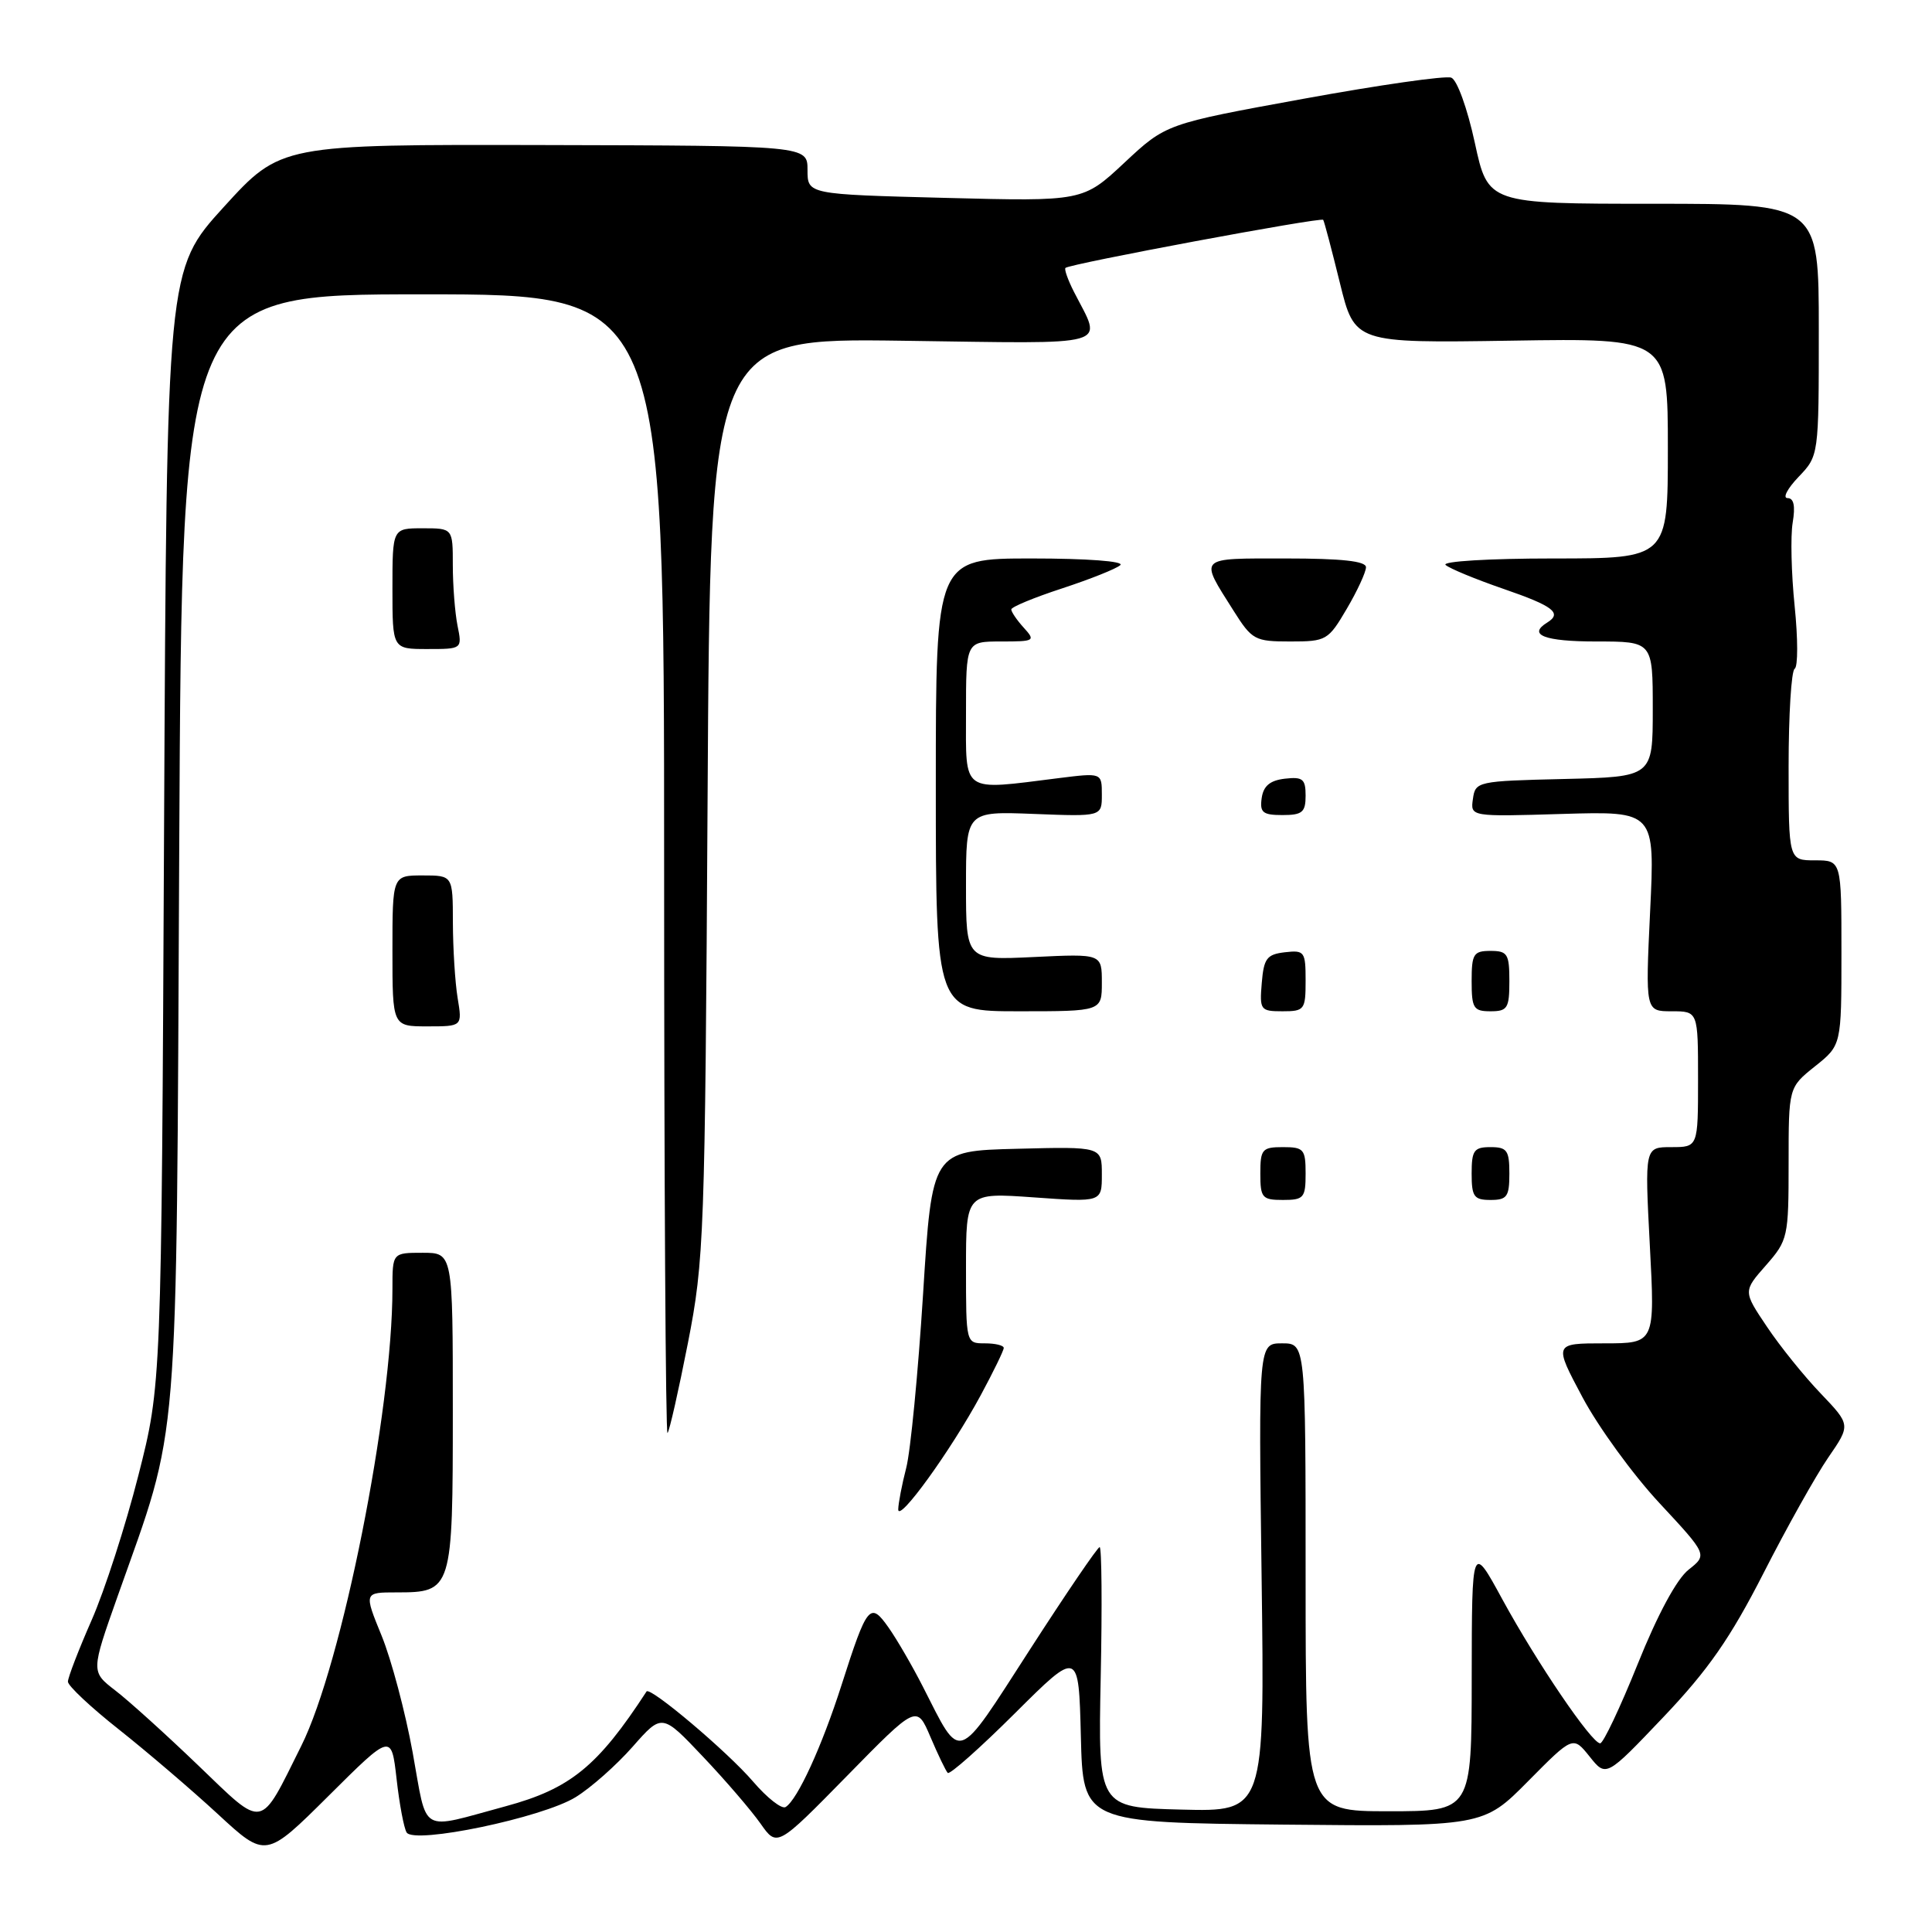 <?xml version="1.0" encoding="UTF-8" standalone="no"?>
<!DOCTYPE svg PUBLIC "-//W3C//DTD SVG 1.1//EN" "http://www.w3.org/Graphics/SVG/1.1/DTD/svg11.dtd" >
<svg xmlns="http://www.w3.org/2000/svg" xmlns:xlink="http://www.w3.org/1999/xlink" version="1.1" viewBox="0 0 256 256">
 <g >
 <path fill="currentColor"
d=" M 52.55 235.72 C 52.92 239.04 53.52 242.23 53.88 242.81 C 54.87 244.41 71.89 240.85 76.28 238.13 C 78.30 236.89 81.69 233.88 83.83 231.45 C 87.72 227.03 87.72 227.03 93.15 232.77 C 96.14 235.92 99.56 239.91 100.77 241.63 C 102.97 244.76 102.97 244.76 112.22 235.33 C 121.47 225.89 121.47 225.89 123.29 230.16 C 124.29 232.51 125.32 234.65 125.58 234.92 C 125.85 235.18 129.86 231.62 134.50 227.00 C 142.93 218.61 142.93 218.61 143.22 230.06 C 143.50 241.50 143.50 241.50 170.02 241.77 C 196.53 242.03 196.53 242.03 202.48 236.02 C 208.43 230.01 208.43 230.01 210.63 232.75 C 212.82 235.50 212.82 235.50 220.43 227.50 C 226.35 221.27 229.27 217.07 233.65 208.50 C 236.73 202.45 240.60 195.54 242.24 193.15 C 245.23 188.81 245.23 188.81 241.26 184.65 C 239.07 182.37 235.86 178.39 234.13 175.80 C 230.97 171.10 230.97 171.10 233.99 167.67 C 236.91 164.34 237.00 163.94 237.00 154.16 C 237.00 144.09 237.00 144.09 240.50 141.29 C 244.00 138.50 244.00 138.50 244.00 126.25 C 244.00 114.00 244.00 114.00 240.50 114.00 C 237.00 114.00 237.00 114.00 237.00 101.56 C 237.00 94.72 237.36 88.89 237.80 88.62 C 238.25 88.35 238.24 84.61 237.80 80.31 C 237.36 76.02 237.24 71.04 237.54 69.25 C 237.91 67.04 237.69 66.00 236.86 66.00 C 236.18 66.00 236.84 64.74 238.31 63.20 C 241.00 60.39 241.00 60.39 241.00 43.70 C 241.00 27.00 241.00 27.00 219.08 27.00 C 197.17 27.00 197.17 27.00 195.42 18.91 C 194.43 14.35 193.07 10.58 192.30 10.29 C 191.55 10.00 182.74 11.26 172.72 13.09 C 154.50 16.41 154.50 16.41 149.00 21.55 C 143.50 26.69 143.50 26.69 125.25 26.22 C 107.00 25.75 107.00 25.75 107.00 22.53 C 107.00 19.30 107.00 19.30 72.10 19.22 C 37.20 19.14 37.20 19.14 29.65 27.43 C 22.10 35.73 22.10 35.73 21.74 109.61 C 21.39 183.50 21.39 183.50 18.33 195.52 C 16.65 202.13 13.87 210.75 12.14 214.68 C 10.41 218.62 9.00 222.28 9.00 222.83 C 9.00 223.38 12.04 226.23 15.75 229.16 C 19.46 232.10 25.36 237.14 28.86 240.37 C 35.21 246.24 35.21 246.24 43.54 237.96 C 51.86 229.68 51.86 229.68 52.55 235.72 Z  M 54.68 232.21 C 53.71 226.87 51.86 219.91 50.57 216.75 C 48.22 211.00 48.22 211.00 52.54 211.00 C 59.92 211.00 60.00 210.75 60.00 186.93 C 60.00 166.00 60.00 166.00 56.00 166.00 C 52.00 166.00 52.00 166.00 52.00 170.78 C 52.00 186.98 45.31 220.55 39.92 231.34 C 34.32 242.58 35.13 242.43 26.26 233.92 C 21.99 229.82 17.05 225.35 15.27 223.99 C 12.05 221.50 12.05 221.50 15.59 211.50 C 23.84 188.19 23.34 194.27 23.75 112.25 C 24.11 39.00 24.11 39.00 56.05 39.00 C 88.00 39.00 88.00 39.00 88.00 114.67 C 88.00 156.28 88.20 190.13 88.45 189.88 C 88.70 189.64 89.91 184.28 91.15 177.97 C 93.30 166.99 93.42 163.92 93.76 105.65 C 94.11 44.80 94.11 44.80 119.55 45.15 C 147.99 45.54 146.08 46.09 142.30 38.66 C 141.50 37.09 141.00 35.67 141.18 35.50 C 141.73 34.96 175.08 28.74 175.33 29.13 C 175.47 29.33 176.46 33.09 177.54 37.48 C 179.50 45.46 179.50 45.46 200.25 45.14 C 221.00 44.81 221.00 44.81 221.00 59.41 C 221.00 74.00 221.00 74.00 205.80 74.00 C 197.31 74.00 191.02 74.38 191.55 74.86 C 192.07 75.33 195.54 76.76 199.25 78.04 C 205.84 80.31 207.04 81.24 205.00 82.50 C 202.38 84.12 204.66 85.00 211.50 85.00 C 219.00 85.00 219.00 85.00 219.00 93.97 C 219.00 102.94 219.00 102.94 207.25 103.22 C 195.76 103.49 195.49 103.55 195.17 105.86 C 194.83 108.22 194.83 108.22 207.06 107.85 C 219.29 107.49 219.29 107.49 218.65 120.75 C 218.02 134.00 218.02 134.00 221.51 134.00 C 225.00 134.00 225.00 134.00 225.00 143.00 C 225.00 152.00 225.00 152.00 221.46 152.00 C 217.93 152.00 217.93 152.00 218.61 165.00 C 219.30 178.00 219.30 178.00 212.59 178.00 C 205.88 178.00 205.88 178.00 209.69 185.15 C 211.79 189.09 216.37 195.39 219.88 199.16 C 226.25 206.01 226.25 206.01 223.75 207.99 C 222.18 209.22 219.64 213.93 217.01 220.48 C 214.68 226.27 212.44 231.00 212.03 231.00 C 210.91 231.00 203.65 220.32 199.08 211.94 C 195.03 204.50 195.03 204.50 195.01 222.25 C 195.00 240.00 195.00 240.00 184.00 240.00 C 173.00 240.00 173.00 240.00 173.00 209.00 C 173.00 178.00 173.00 178.00 169.88 178.00 C 166.76 178.00 166.76 178.00 167.17 209.03 C 167.58 240.06 167.58 240.06 156.54 239.78 C 145.50 239.50 145.50 239.50 145.85 222.25 C 146.05 212.76 145.98 205.00 145.71 205.00 C 145.44 205.00 141.27 211.13 136.44 218.62 C 126.59 233.89 127.44 233.60 122.29 223.50 C 120.89 220.75 118.84 217.22 117.74 215.66 C 115.29 212.18 114.91 212.65 111.51 223.27 C 108.90 231.43 105.67 238.47 104.10 239.44 C 103.59 239.76 101.65 238.24 99.79 236.07 C 96.41 232.12 86.12 223.43 85.67 224.13 C 79.21 234.05 75.57 237.02 67.00 239.34 C 55.40 242.47 56.68 243.22 54.68 232.21 Z  M 129.96 184.86 C 131.63 181.76 133.00 178.95 133.00 178.61 C 133.00 178.27 131.88 178.00 130.50 178.00 C 128.00 178.00 128.00 178.00 128.00 168.01 C 128.00 158.02 128.00 158.02 137.00 158.66 C 146.00 159.30 146.00 159.30 146.00 155.62 C 146.00 151.93 146.00 151.93 134.75 152.22 C 123.50 152.50 123.50 152.50 122.31 171.50 C 121.65 181.95 120.65 192.30 120.08 194.50 C 119.51 196.70 119.04 199.17 119.02 199.99 C 118.99 201.89 126.00 192.20 129.96 184.86 Z  M 173.00 155.50 C 173.00 152.28 172.76 152.00 170.00 152.00 C 167.24 152.00 167.00 152.28 167.00 155.50 C 167.00 158.72 167.24 159.00 170.00 159.00 C 172.76 159.00 173.00 158.72 173.00 155.50 Z  M 200.00 155.50 C 200.00 152.43 199.69 152.00 197.50 152.00 C 195.31 152.00 195.00 152.43 195.00 155.50 C 195.00 158.57 195.31 159.00 197.50 159.00 C 199.69 159.00 200.00 158.57 200.00 155.50 Z  M 60.64 132.25 C 60.30 130.19 60.02 125.69 60.01 122.25 C 60.00 116.00 60.00 116.00 56.00 116.00 C 52.00 116.00 52.00 116.00 52.00 126.00 C 52.00 136.00 52.00 136.00 56.63 136.00 C 61.26 136.00 61.26 136.00 60.64 132.25 Z  M 146.00 130.19 C 146.00 126.38 146.00 126.38 137.00 126.81 C 128.00 127.24 128.00 127.24 128.00 117.37 C 128.00 107.50 128.00 107.50 137.00 107.85 C 146.00 108.20 146.00 108.20 146.00 105.30 C 146.00 102.39 146.00 102.39 140.25 103.11 C 127.26 104.74 128.00 105.25 128.00 94.50 C 128.00 85.00 128.00 85.00 132.65 85.00 C 137.10 85.00 137.24 84.92 135.65 83.17 C 134.74 82.17 134.00 81.08 134.00 80.75 C 134.00 80.43 137.04 79.17 140.75 77.96 C 144.46 76.74 147.93 75.36 148.45 74.88 C 149.00 74.37 144.03 74.00 136.70 74.00 C 124.00 74.00 124.00 74.00 124.00 104.00 C 124.00 134.00 124.00 134.00 135.00 134.00 C 146.00 134.00 146.00 134.00 146.00 130.19 Z  M 173.00 129.93 C 173.00 126.09 172.85 125.88 170.25 126.18 C 167.86 126.46 167.46 126.99 167.19 130.25 C 166.89 133.83 167.01 134.00 169.94 134.00 C 172.85 134.00 173.00 133.80 173.00 129.93 Z  M 200.00 130.00 C 200.00 126.40 199.75 126.00 197.50 126.00 C 195.25 126.00 195.00 126.40 195.00 130.00 C 195.00 133.60 195.25 134.00 197.50 134.00 C 199.75 134.00 200.00 133.60 200.00 130.00 Z  M 173.00 105.43 C 173.00 103.22 172.62 102.91 170.25 103.18 C 168.28 103.41 167.41 104.14 167.18 105.75 C 166.91 107.66 167.32 108.00 169.93 108.00 C 172.56 108.00 173.00 107.63 173.00 105.43 Z  M 60.62 82.88 C 60.28 81.16 60.00 77.56 60.00 74.88 C 60.00 70.00 60.00 70.00 56.00 70.00 C 52.00 70.00 52.00 70.00 52.00 78.00 C 52.00 86.00 52.00 86.00 56.62 86.00 C 61.25 86.00 61.25 86.00 60.62 82.88 Z  M 178.46 80.66 C 179.86 78.28 181.00 75.80 181.00 75.16 C 181.00 74.35 177.78 74.00 170.39 74.00 C 158.59 74.00 158.89 73.70 163.45 80.92 C 165.90 84.80 166.27 85.00 170.97 85.00 C 175.75 85.00 176.00 84.85 178.46 80.66 Z "/>
</g>
</svg>